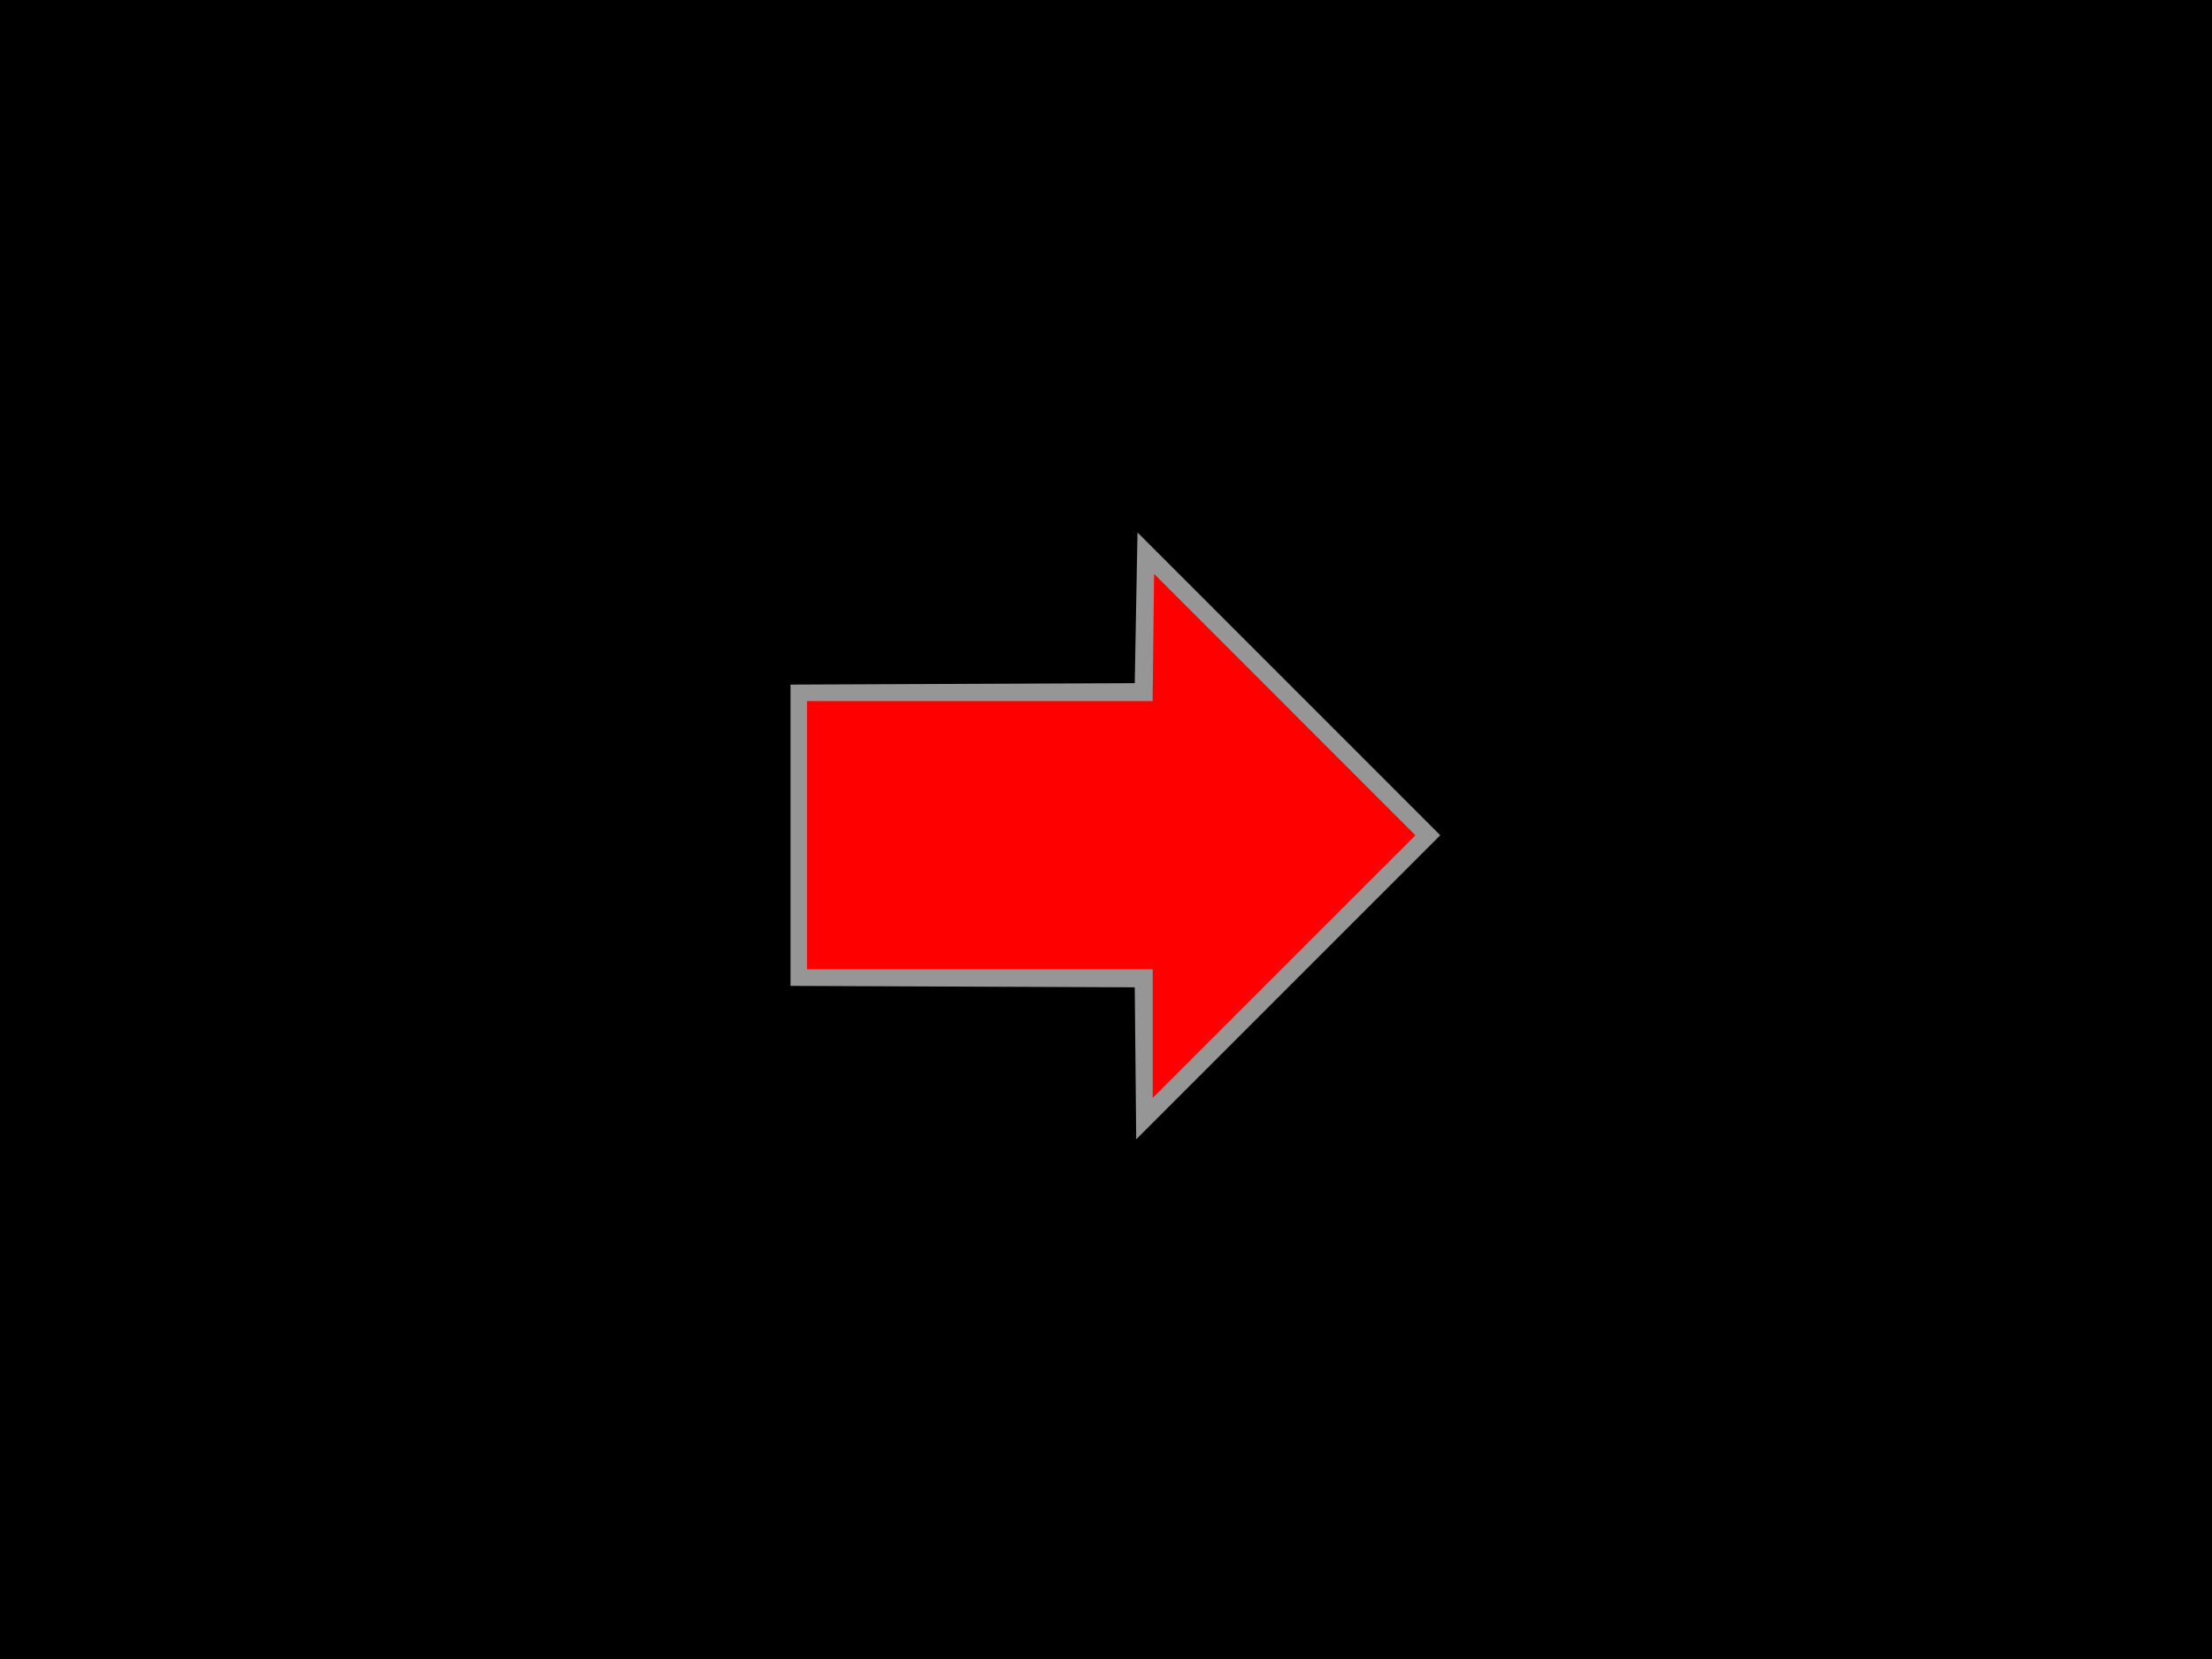 <?xml version="1.0" encoding="UTF-8" standalone="no"?>
<!-- Created with Inkscape (http://www.inkscape.org/) -->

<svg
   xmlns:dc="http://purl.org/dc/elements/1.1/"
   xmlns:cc="http://creativecommons.org/ns#"
   xmlns:rdf="http://www.w3.org/1999/02/22-rdf-syntax-ns#"
   xmlns:svg="http://www.w3.org/2000/svg"
   xmlns="http://www.w3.org/2000/svg"
   xmlns:sodipodi="http://sodipodi.sourceforge.net/DTD/sodipodi-0.dtd"
   xmlns:inkscape="http://www.inkscape.org/namespaces/inkscape"
   version="1.1"
   id="svg2"
   width="533.333"
   height="400"
   viewBox="0 0 533.333 400"
   sodipodi:docname="stop_right_black.svg"
   inkscape:version="0.92.1 r15371"
   inkscape:export-filename="C:\Users\Greg Kronberg\Google Drive\Work\Research Projects\Mount Sinai\MORE\MORE_SST\jsPsych_version\images\go_left_black.png"
   inkscape:export-xdpi="144"
   inkscape:export-ydpi="144">
  <defs
     id="defs6" />
  <sodipodi:namedview
     pagecolor="#c8c8ff"
     bordercolor="#666666"
     borderopacity="1"
     objecttolerance="10"
     gridtolerance="10"
     guidetolerance="10"
     inkscape:pageopacity="0"
     inkscape:pageshadow="2"
     inkscape:window-width="1920"
     inkscape:window-height="1046"
     id="namedview4"
     showgrid="false"
     inkscape:zoom="1.668772"
     inkscape:cx="231.57851"
     inkscape:cy="171.18726"
     inkscape:window-x="-11"
     inkscape:window-y="-11"
     inkscape:window-maximized="1"
     inkscape:current-layer="svg2" />
  <rect
     style="fill:#000000;fill-opacity:1;stroke:none;stroke-width:0.667;stroke-miterlimit:4;stroke-dasharray:none;stroke-opacity:1"
     id="rect4535"
     width="628.007"
     height="459.02"
     x="-42.546"
     y="-9.283" />
  <path
     style="fill:#ff0000;fill-opacity:1;stroke:none;stroke-width:0.416;stroke-miterlimit:4;stroke-dasharray:none;stroke-opacity:1"
     d="m 276.318,250.98 v -16.126 h -43.113 l -40.117,1.198 v -33.51 -33.51 l 40.117,-1.198 h 43.113 l 0.086,-5.481 c 0.047,-3.014 0.257,-10.063 0.465,-15.664 l 0.379,-10.184 32.102,32.421 32.102,32.421 -32.567,32.879 -32.567,32.879 z"
     id="path4558"
     inkscape:connector-curvature="0"
     sodipodi:nodetypes="cccccccccscccccc" />
  <path
     style="fill:#969696;stroke-width:0.667;fill-opacity:1"
     d="m 273.773,256.371 -0.178,-18.32 -41.5,-0.172 -41.5,-0.172 v -36.323 -36.323 l 41.5,-0.172 41.5,-0.172 0.333,-18.17 0.333,-18.17 36.5,36.505 36.5,36.505 -36.656,36.651 -36.656,36.651 z m 35.989,-86.487 -31.5,-31.506 -0.179,15.337 -0.179,15.337 h -41.654 -41.654 v 32.333 32.333 h 41.667 41.667 v 15.497 15.497 l 31.667,-31.661 31.667,-31.661 z"
     id="path4552"
     inkscape:connector-curvature="0" />
</svg>
